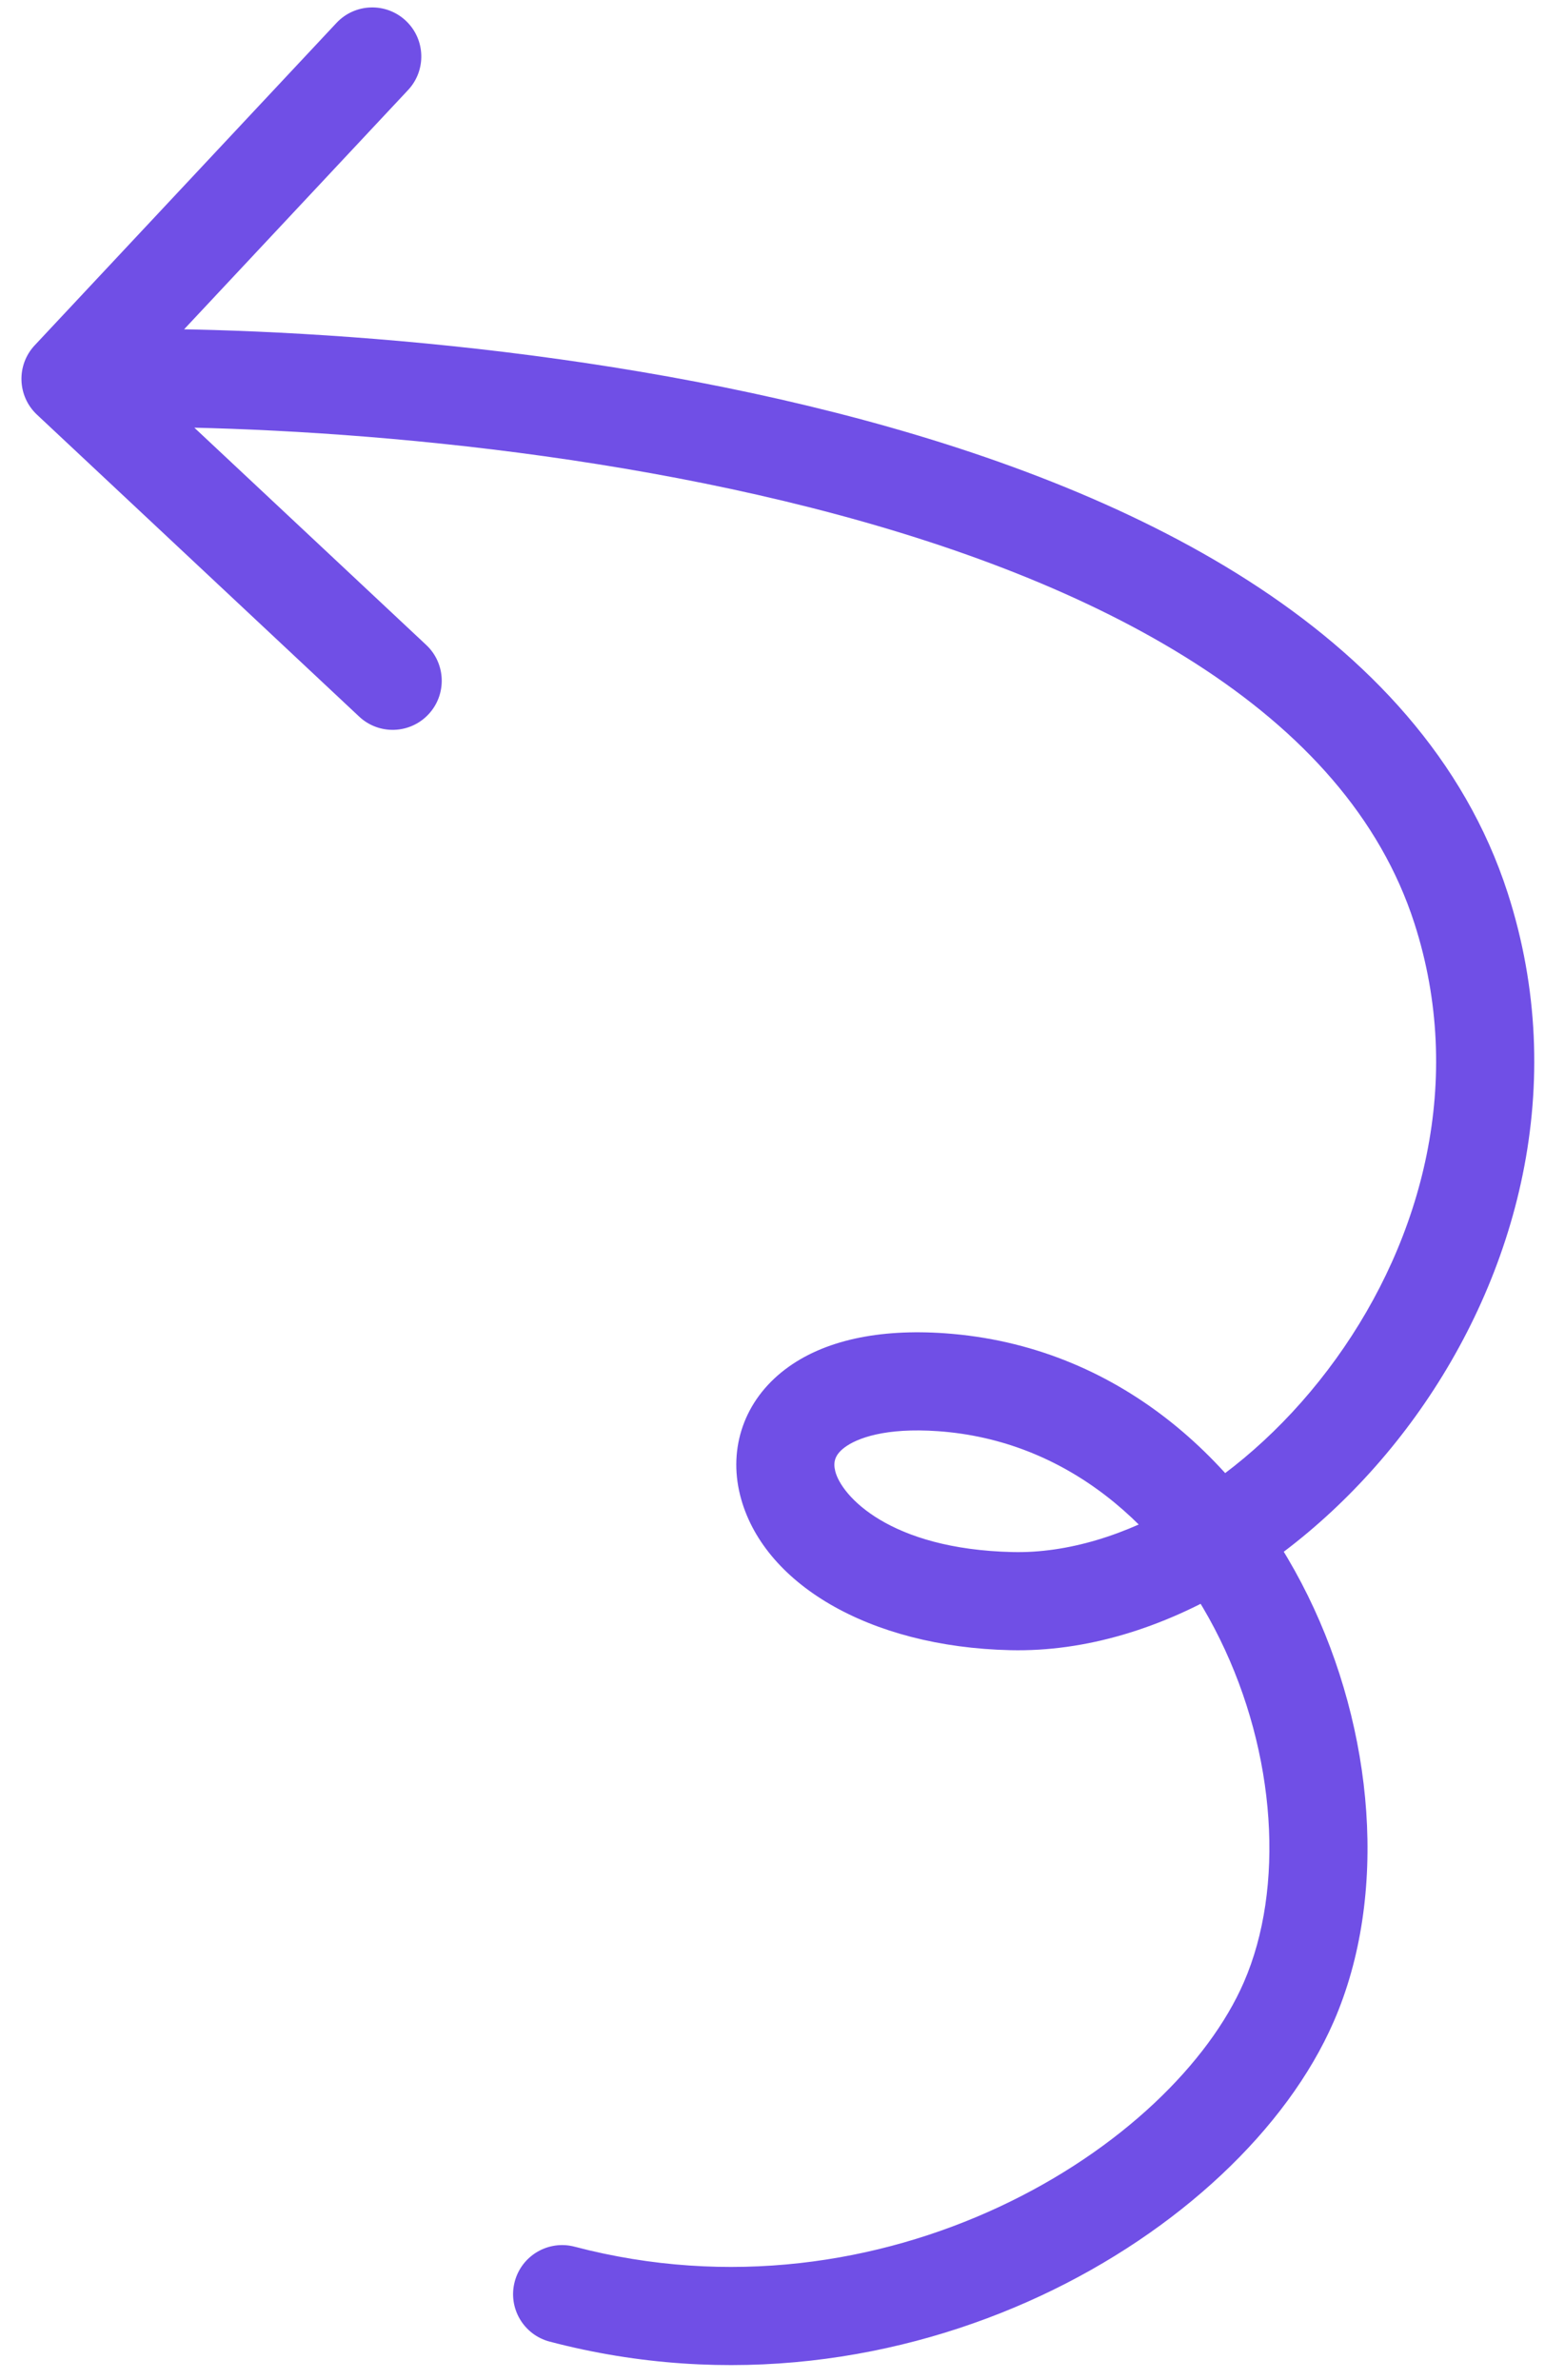 <svg width="63" height="97" viewBox="0 0 63 97" fill="none" xmlns="http://www.w3.org/2000/svg">
<path d="M23.43 91.562C22.362 91.282 21.268 91.921 20.988 92.989C20.707 94.058 21.346 95.151 22.415 95.431L23.43 91.562ZM52.552 81.589L54.385 82.388L52.552 81.589ZM38.394 56.332L38.535 54.337L38.394 56.332ZM41.249 65.252L41.204 67.252L41.249 65.252ZM59.576 37.008L61.479 36.393L59.576 37.008ZM1.415 14.073C0.66 14.879 0.701 16.145 1.508 16.9L14.645 29.204C15.451 29.96 16.717 29.918 17.472 29.112C18.227 28.306 18.186 27.04 17.38 26.285L5.702 15.348L16.639 3.67C17.394 2.864 17.353 1.598 16.546 0.843C15.74 0.088 14.475 0.129 13.72 0.935L1.415 14.073ZM22.415 95.431C29.729 97.351 36.781 96.202 42.438 93.563C48.046 90.947 52.476 86.769 54.385 82.388L50.718 80.79C49.295 84.057 45.717 87.62 40.747 89.938C35.825 92.234 29.73 93.216 23.43 91.562L22.415 95.431ZM54.385 82.388C56.631 77.234 56.026 70.512 53.33 65.029C50.61 59.501 45.557 54.835 38.535 54.337L38.252 58.327C43.475 58.697 47.461 62.161 49.74 66.794C52.042 71.474 52.393 76.947 50.718 80.79L54.385 82.388ZM38.535 54.337C35.849 54.147 33.582 54.619 32.016 55.808C30.344 57.076 29.699 59.006 30.177 60.925C31.07 64.506 35.402 67.12 41.204 67.252L41.295 63.253C36.248 63.138 34.305 60.948 34.059 59.958C33.968 59.592 34.037 59.296 34.434 58.994C34.936 58.614 36.092 58.174 38.252 58.327L38.535 54.337ZM41.204 67.252C47.359 67.392 53.644 63.373 57.722 57.717C61.847 51.996 64.007 44.22 61.479 36.393L57.673 37.623C59.732 43.998 58.019 50.466 54.478 55.377C50.891 60.352 45.719 63.354 41.295 63.253L41.204 67.252ZM61.479 36.393C59.719 30.944 55.789 26.8 50.908 23.669C46.035 20.544 40.099 18.351 34.074 16.818C22.028 13.754 9.23 13.231 2.809 13.441L2.94 17.439C9.1 17.238 21.503 17.748 33.088 20.695C38.879 22.168 44.366 24.226 48.749 27.037C53.124 29.843 56.284 33.322 57.673 37.623L61.479 36.393Z" fill="#704FE6"/>
</svg>
